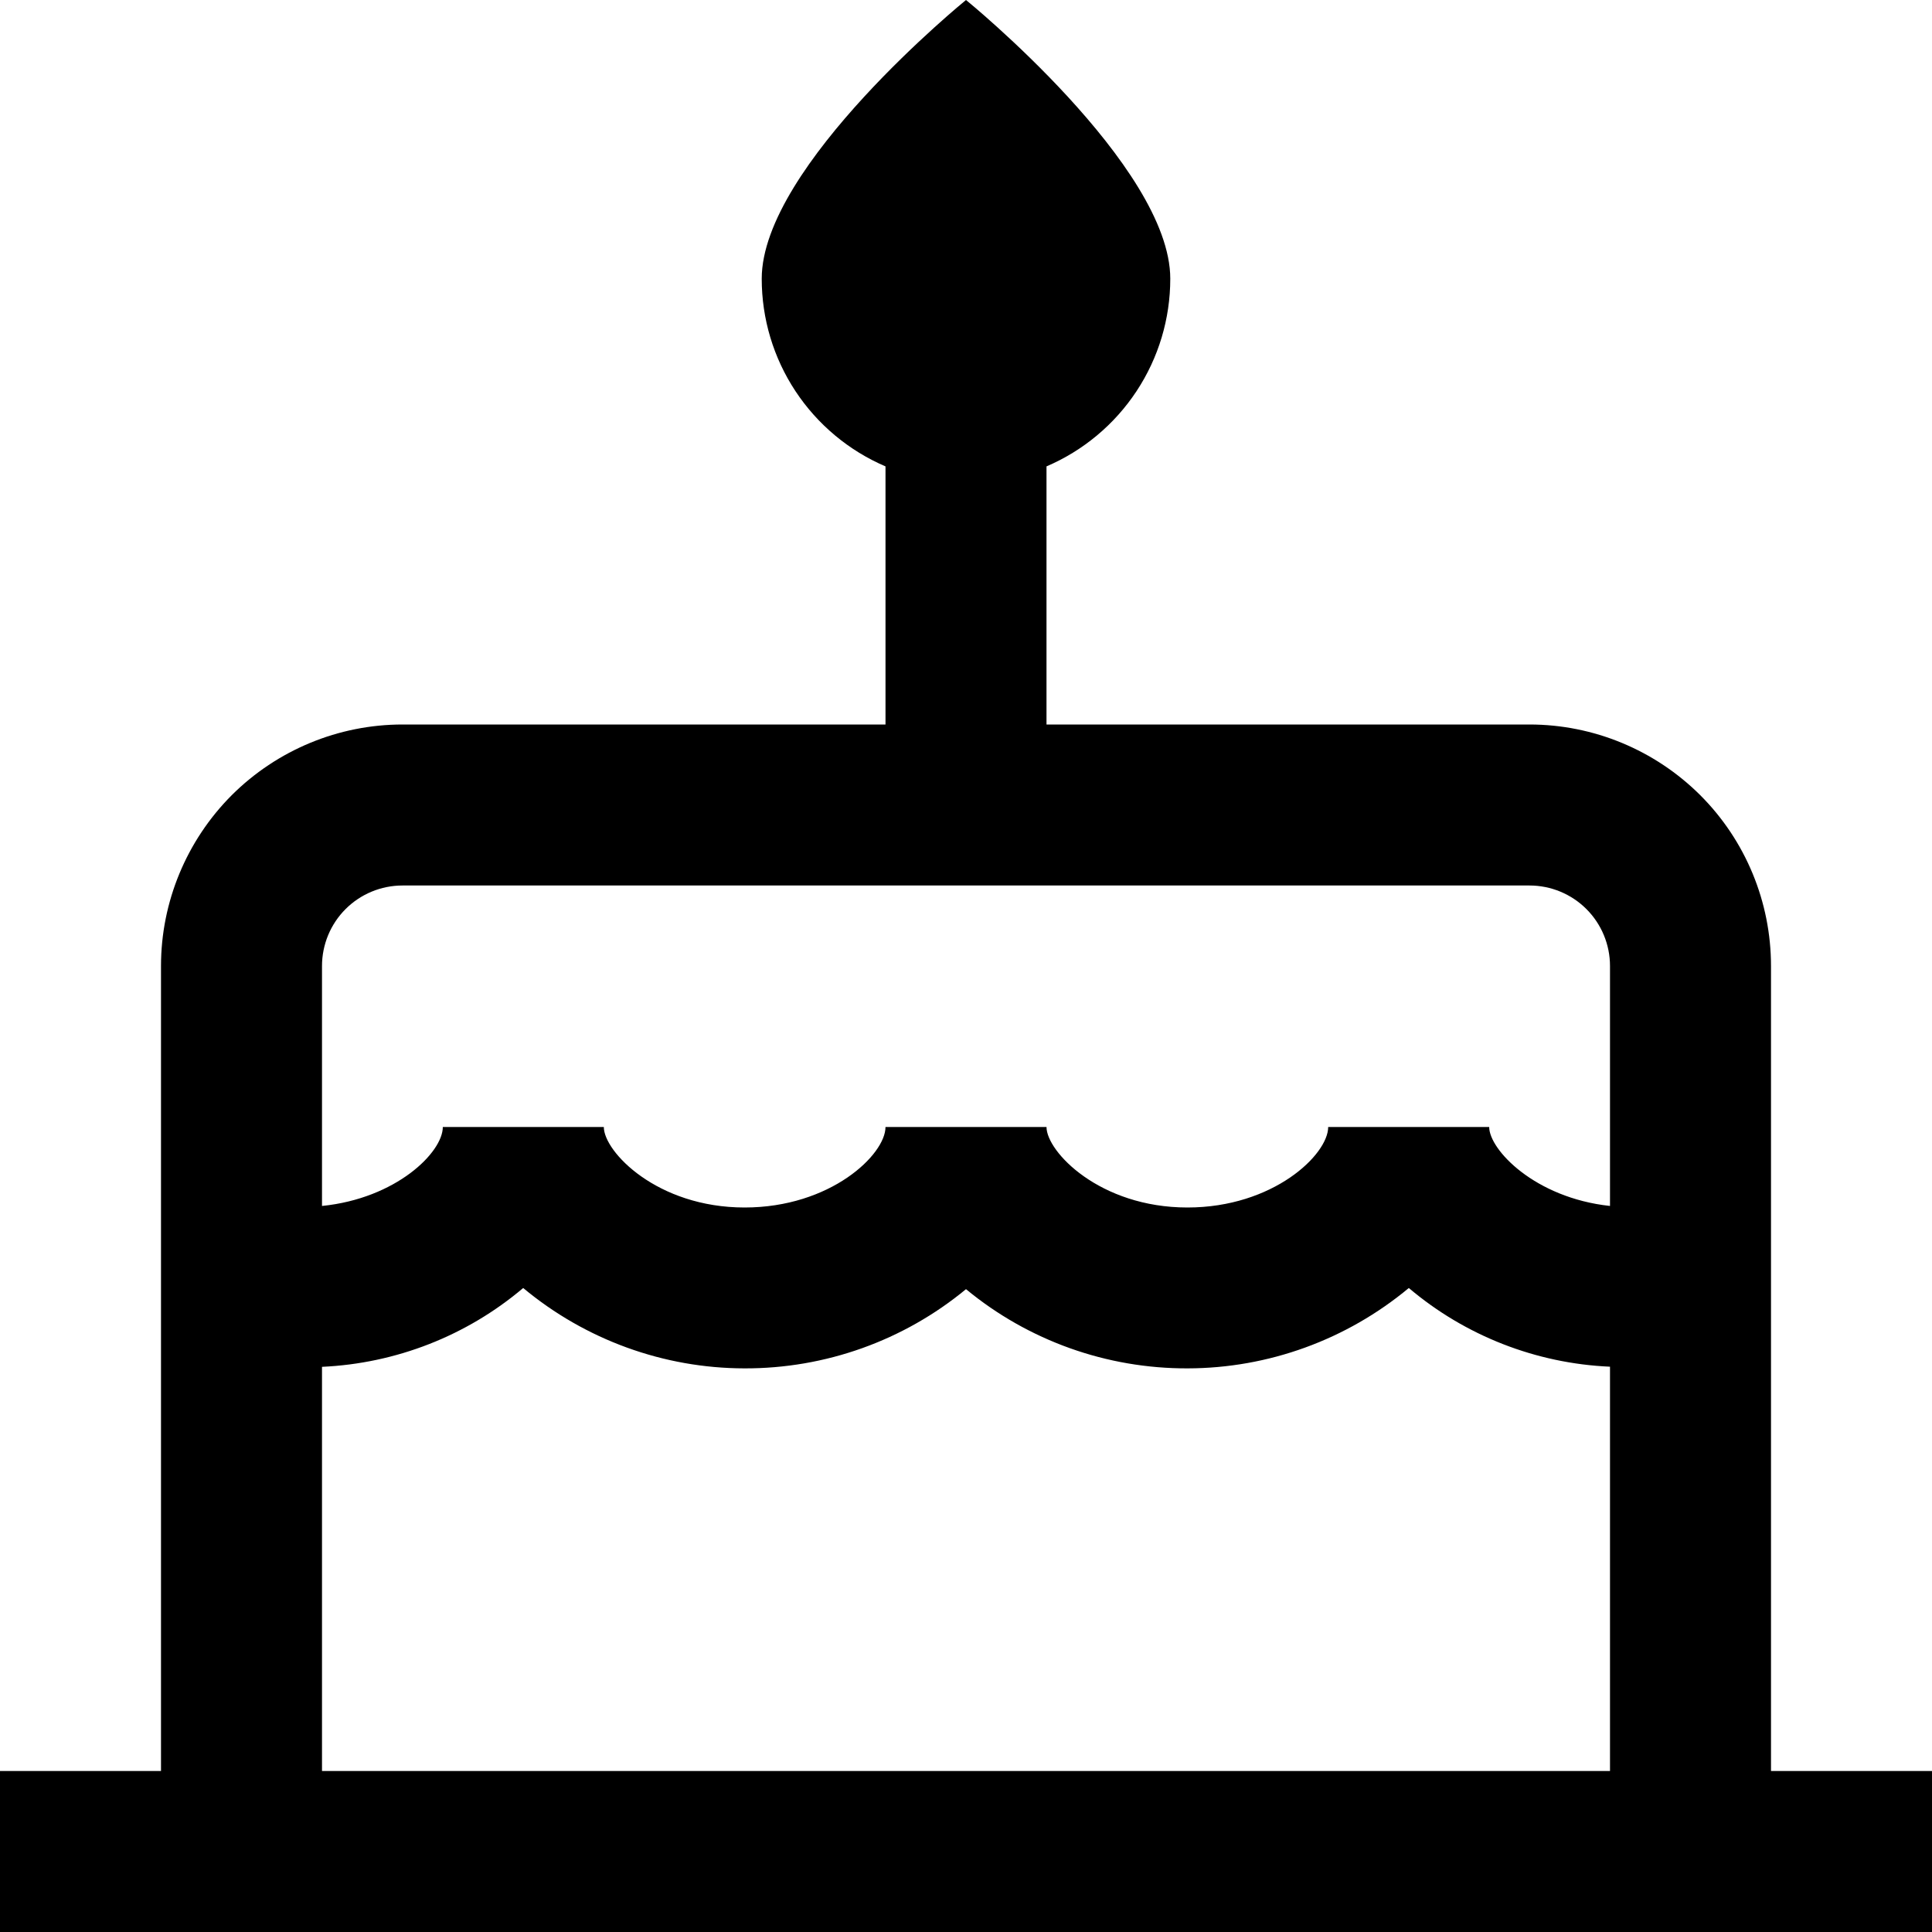 <svg width="15" height="15" viewBox="0 0 15 15" fill="none" xmlns="http://www.w3.org/2000/svg">
<g clip-path="url(#clip0_47_470)">
<path d="M15 13.75H13.75V7.5C13.75 7.003 13.553 6.526 13.201 6.174C12.849 5.823 12.372 5.625 11.875 5.625H8.125V3.621C8.41 3.499 8.653 3.296 8.824 3.037C8.995 2.778 9.086 2.475 9.086 2.164C9.086 1.289 7.5 0 7.5 0C7.5 0 5.914 1.289 5.914 2.164C5.914 2.475 6.005 2.778 6.176 3.037C6.347 3.296 6.59 3.499 6.875 3.621V5.625H3.125C2.628 5.625 2.151 5.823 1.799 6.174C1.448 6.526 1.25 7.003 1.25 7.5V13.75H0V15H15V13.75ZM3.125 6.875H11.875C12.041 6.875 12.2 6.941 12.317 7.058C12.434 7.175 12.5 7.334 12.5 7.5V9.363C11.915 9.3 11.562 8.925 11.562 8.75H10.312C10.312 8.964 9.886 9.375 9.219 9.375C8.538 9.375 8.125 8.941 8.125 8.75H6.875C6.875 8.964 6.449 9.375 5.781 9.375C5.101 9.375 4.688 8.941 4.688 8.75H3.438C3.438 8.947 3.076 9.305 2.5 9.363V7.5C2.5 7.334 2.566 7.175 2.683 7.058C2.8 6.941 2.959 6.875 3.125 6.875ZM2.5 10.612C3.074 10.586 3.624 10.371 4.062 10C4.545 10.402 5.152 10.623 5.78 10.624C6.407 10.626 7.016 10.409 7.5 10.009C7.984 10.409 8.593 10.626 9.22 10.624C9.848 10.623 10.455 10.402 10.938 10C11.376 10.371 11.926 10.586 12.5 10.611V13.75H2.5V10.612Z" fill="black"/>
</g>
<defs>
<clipPath id="clip0_47_470">
<rect width="15" height="15" fill="white"/>
</clipPath>
</defs>
</svg>
